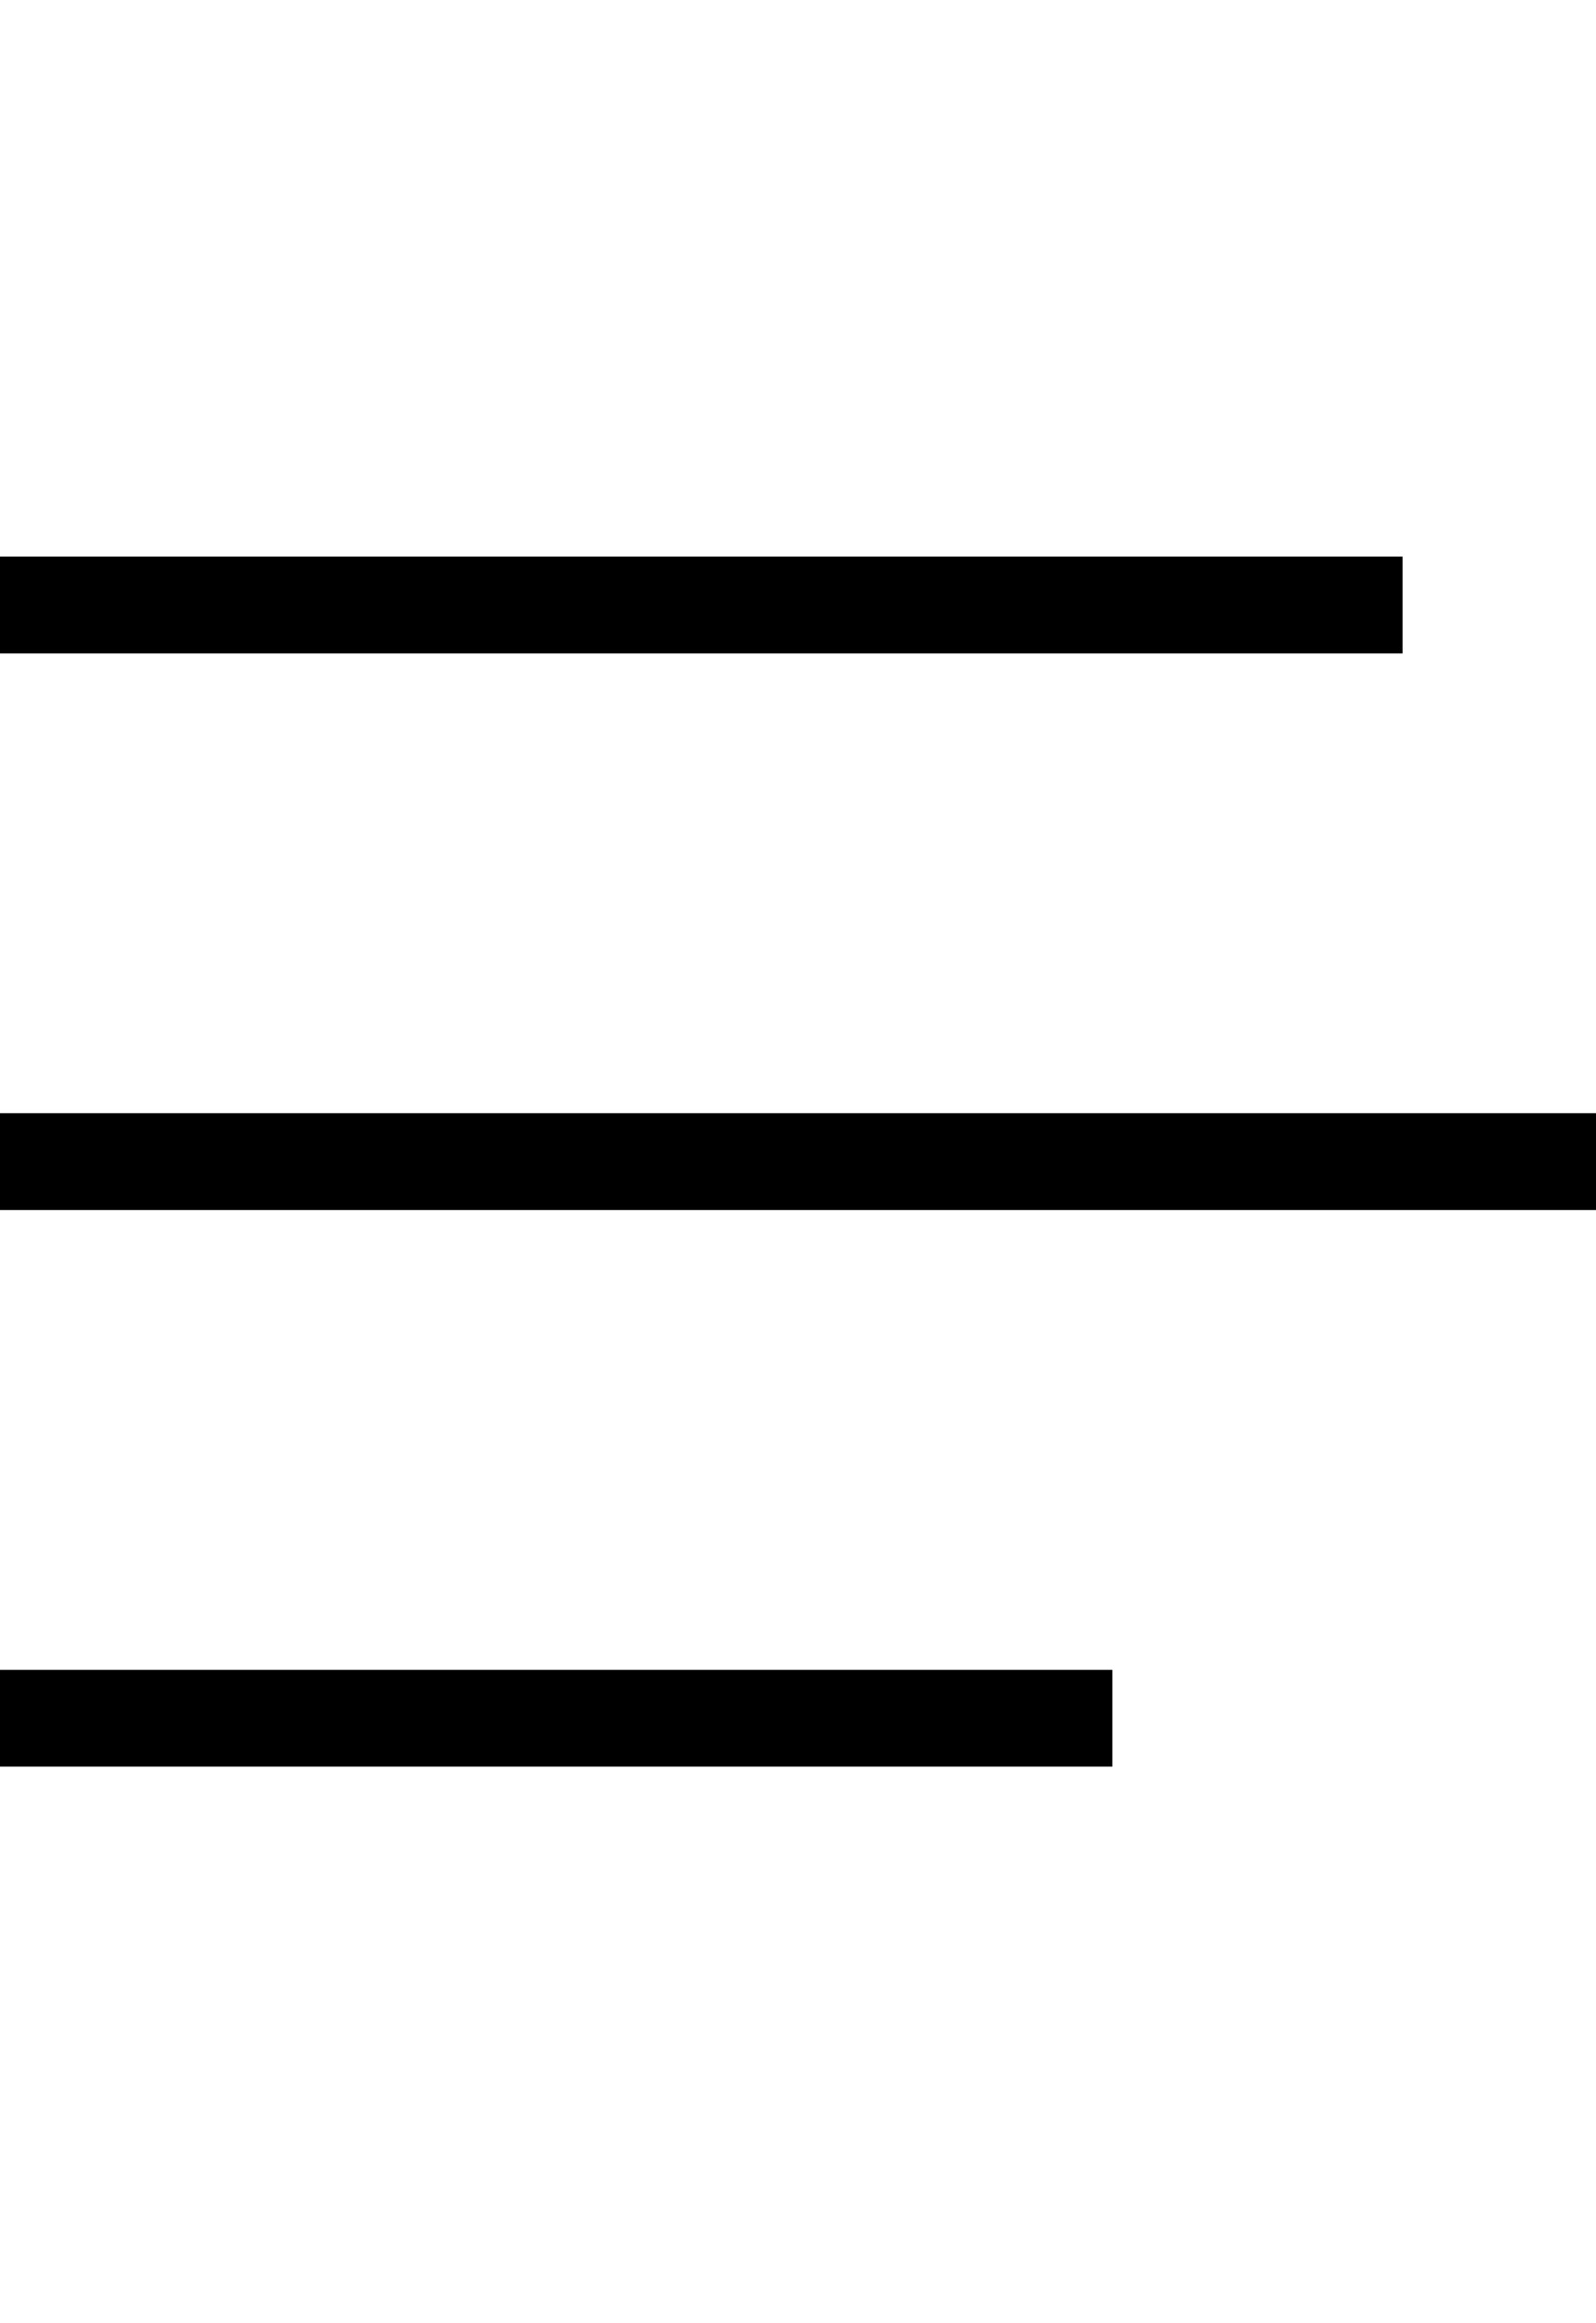 <svg id="Menu" viewBox="0 0 16.5 24" fill="none" stroke="currentColor" stroke-width="1"
    xmlns="http://www.w3.org/2000/svg">
    <line class="top" x1="0" y1="6.25" x2="14.5" y2="6.25" />
    <line class="middle" x1="0" y1="12" x2="16.5" y2="12" />
    <line class="bottom" x1="0" y1="17.75" x2="11.5" y2="17.75" />
</svg>